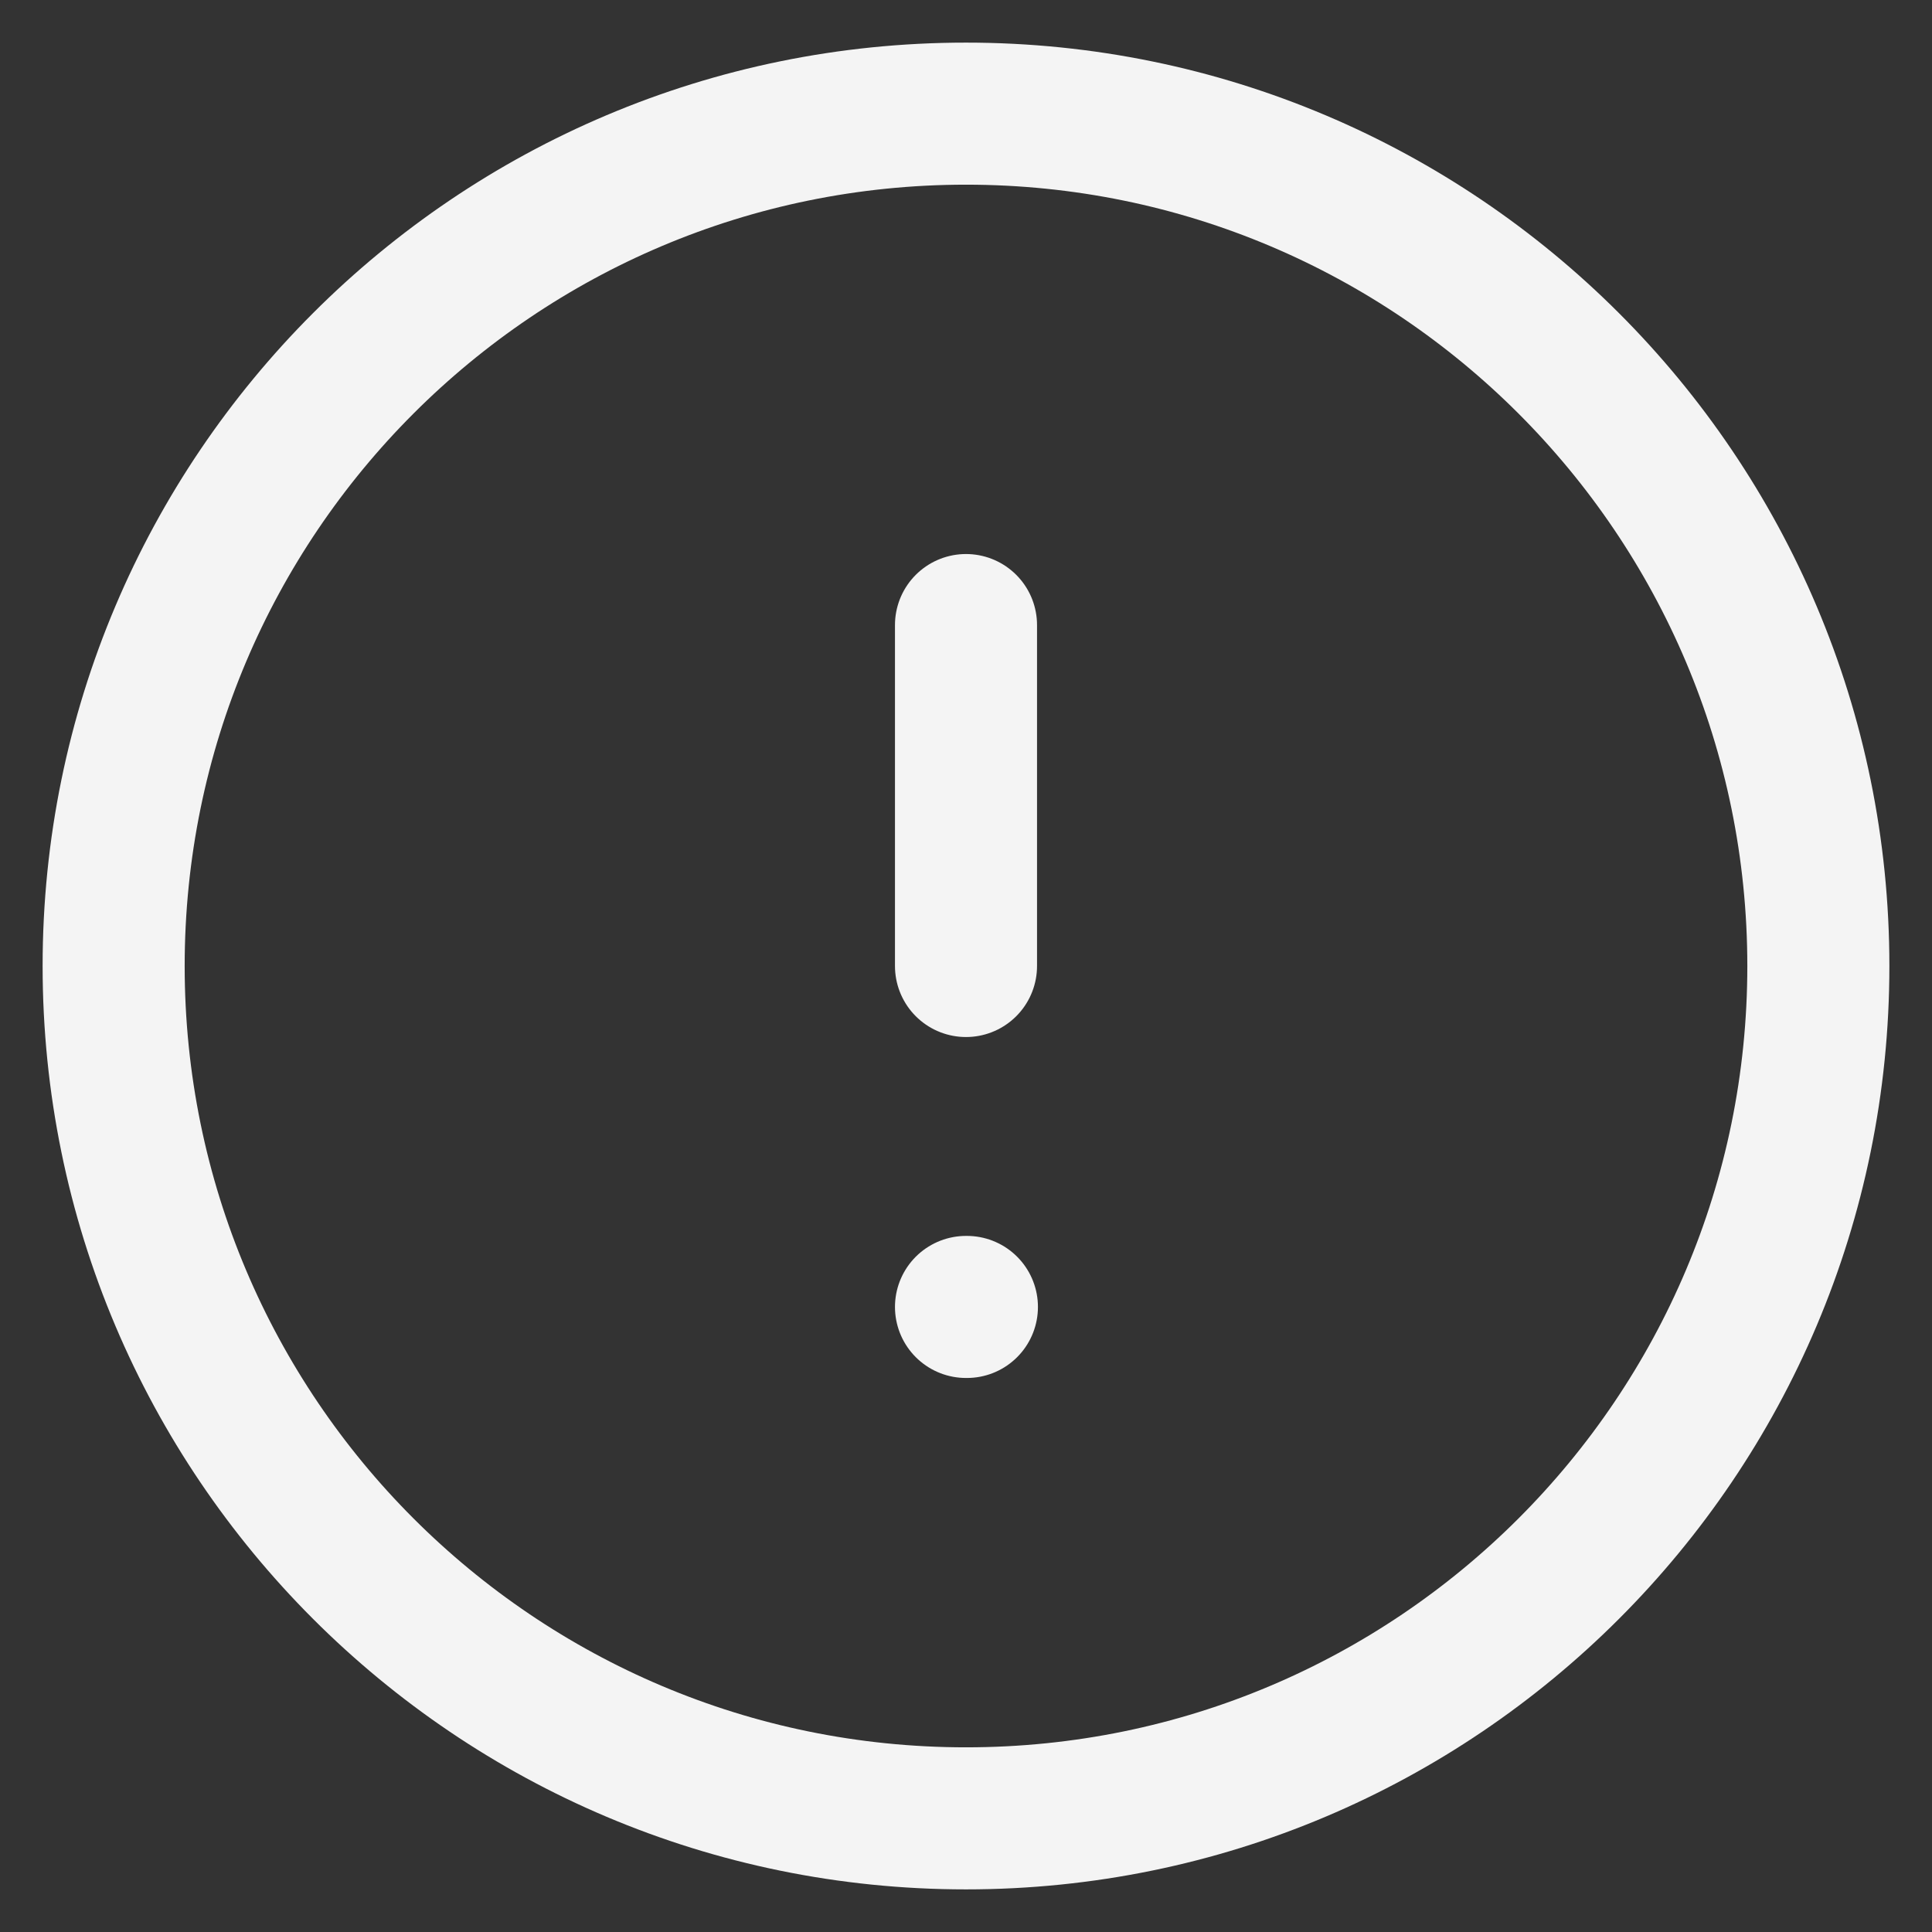 <svg width="17" height="17" viewBox="0 0 17 17" fill="none" xmlns="http://www.w3.org/2000/svg">
<rect x="0" y="0" width="17" height="17" fill="#333333" stroke="none"/>
<path d="M8.5 16C12.642 16 16 12.642 16 8.5C16 4.358 12.642 1 8.5 1C4.358 1 1 4.358 1 8.5C1 12.642 4.358 16 8.5 16Z" stroke="#F4F4F4" stroke-width="1.25" stroke-linecap="round" stroke-linejoin="round"/>
<path d="M8.5 5.5V8.5" stroke="#F4F4F4" stroke-width="1.25" stroke-linecap="round" stroke-linejoin="round"/>
<path d="M8.5 11.5H8.508" stroke="#F4F4F4" stroke-width="1.25" stroke-linecap="round" stroke-linejoin="round"/>
</svg>
